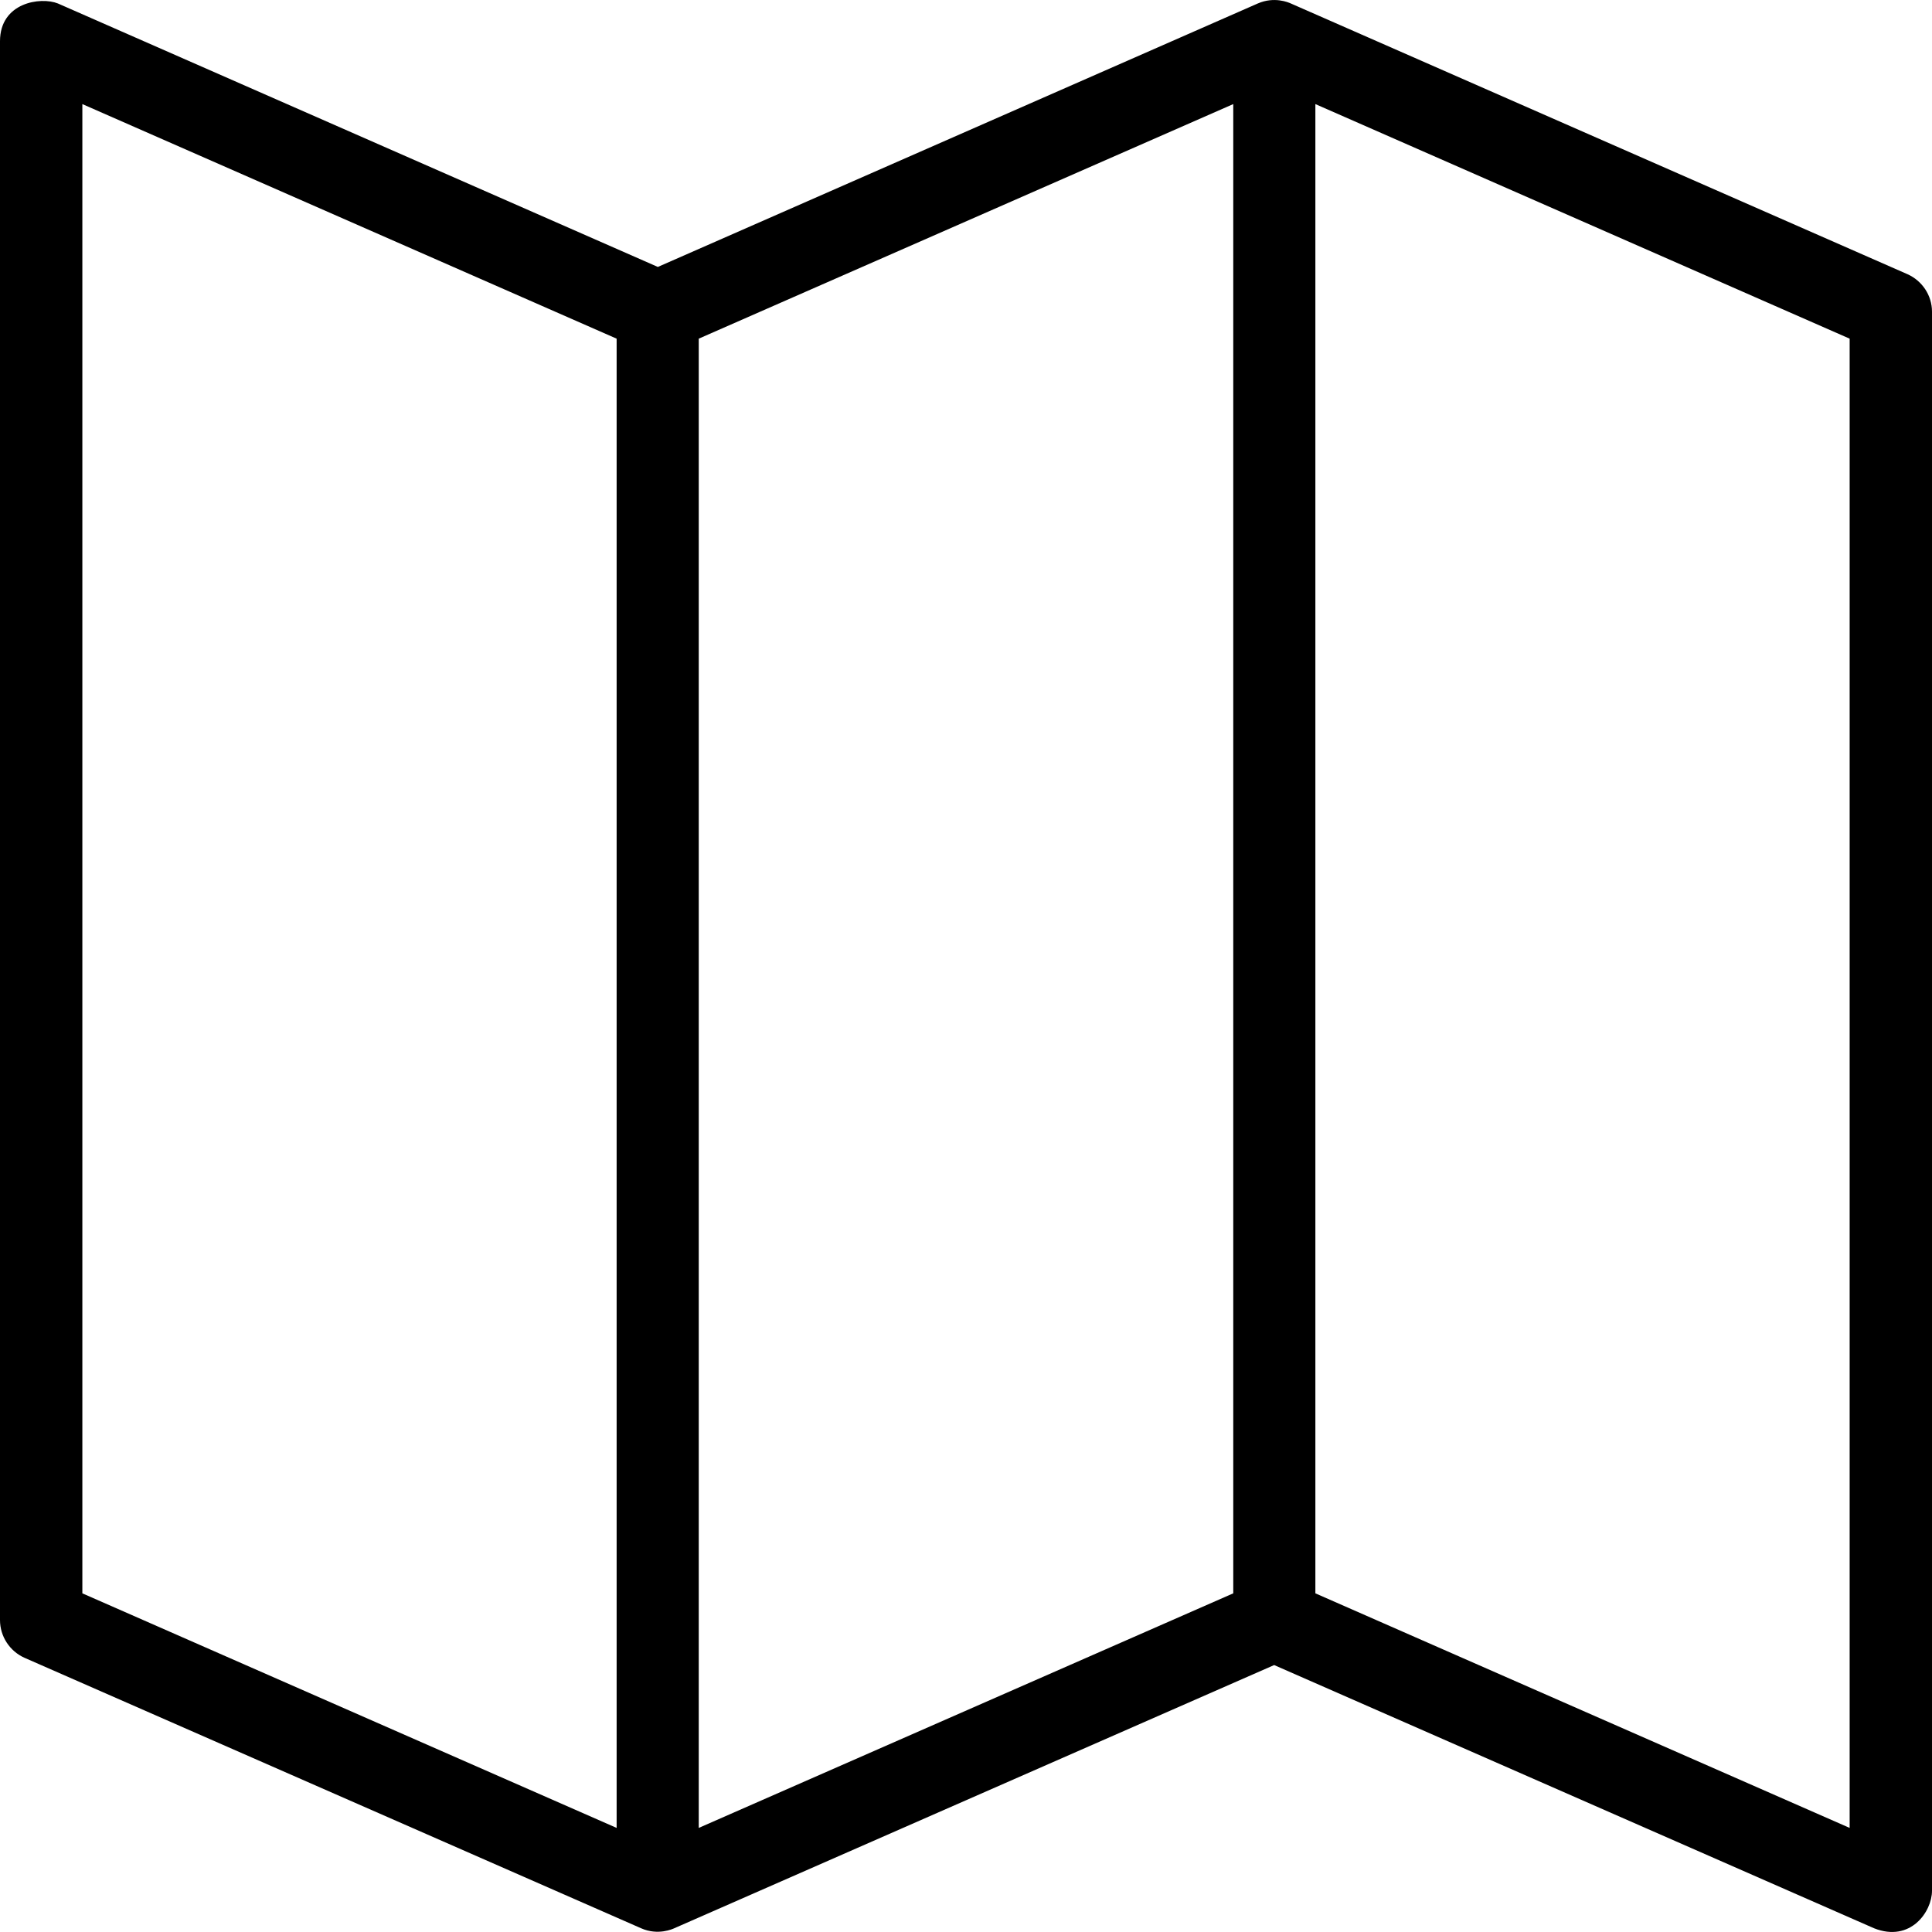 <svg xmlns="http://www.w3.org/2000/svg" width="32" height="32" viewBox="0 0 24 24">
    <path d="M23.695 3.406L16.035.043c-.027-.012-.203-.09-.41 0L8.172 3.316.719.043C.504-.043 0 .031 0 .512v19.613c0 .203.121.387.305.469l7.66 3.36c.21.093.394.007.41 0l7.453-3.27 7.453 3.27c.453.179.719-.208.719-.466V3.871c0-.2-.121-.383-.305-.465zM7.66 22.707l-6.637-2.914v-18.5L7.66 4.207zm7.66-2.914l-6.64 2.914v-18.5l6.64-2.914zm7.657 2.914l-6.637-2.914v-18.5l6.637 2.914zm0 0"/>
</svg>
